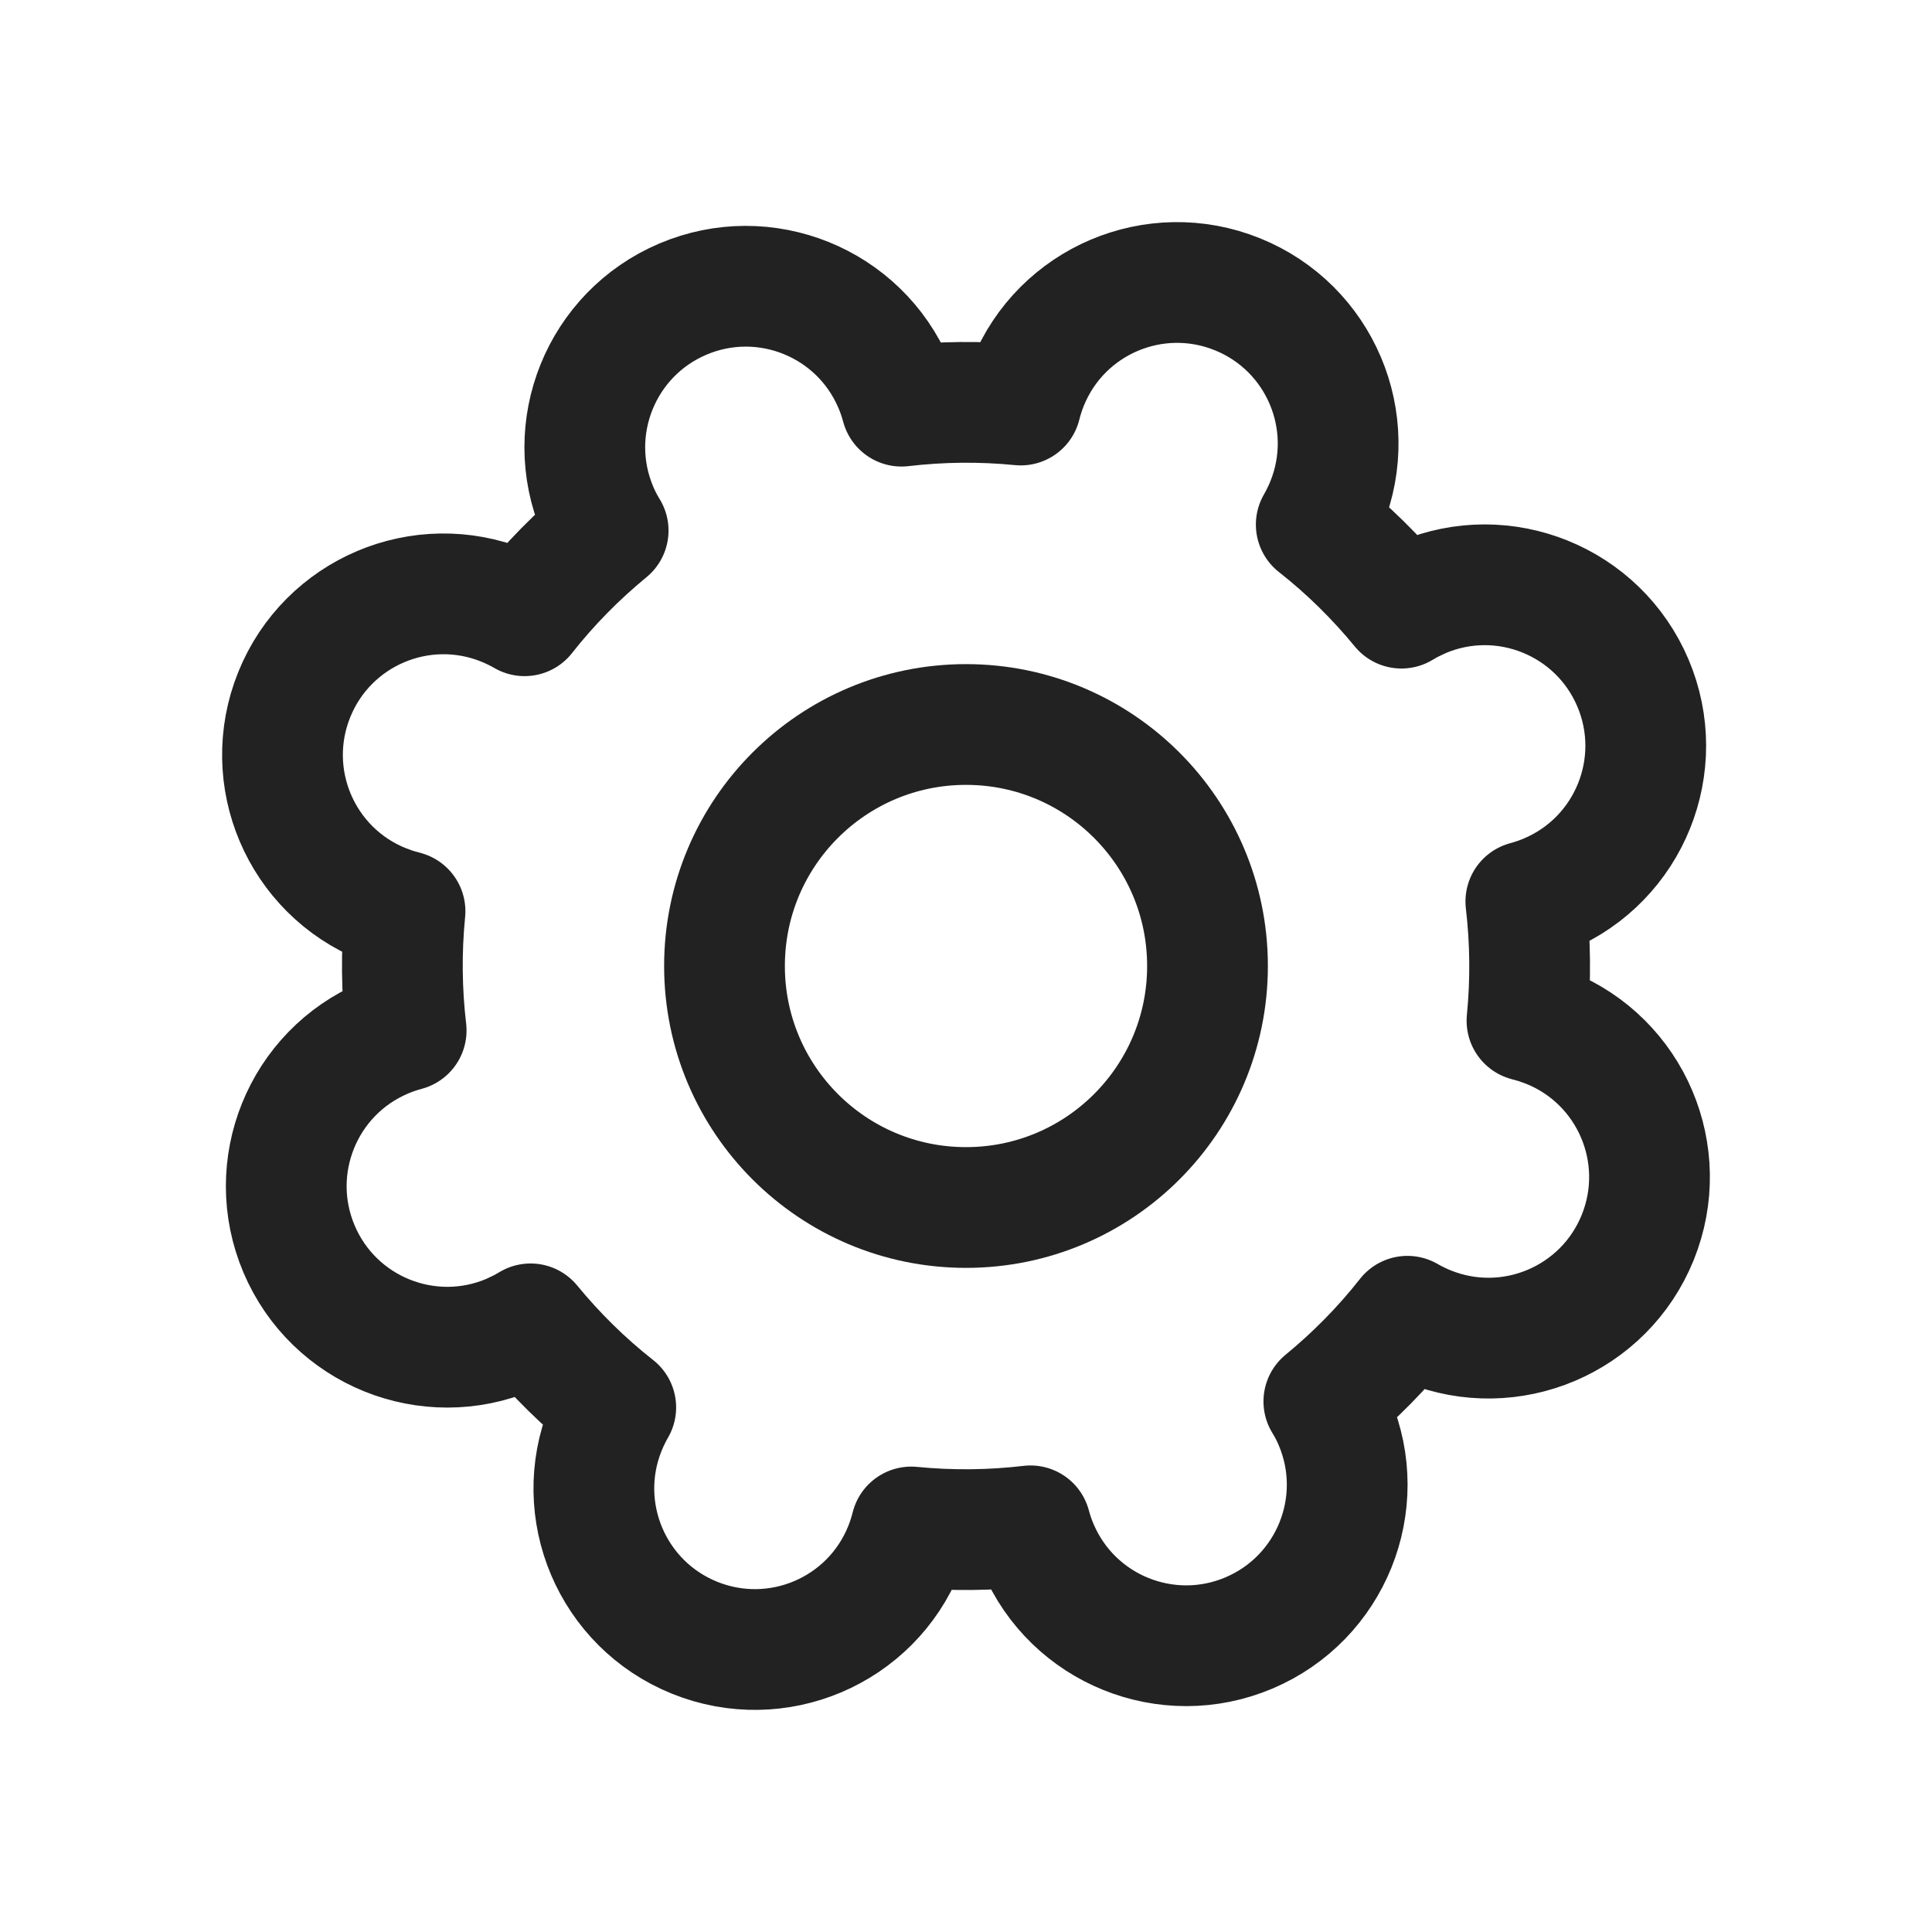 <?xml version="1.0" encoding="UTF-8"?>
<svg width="24px" height="24px" viewBox="0 0 24 24" version="1.1" xmlns="http://www.w3.org/2000/svg" xmlns:xlink="http://www.w3.org/1999/xlink">
    <!-- Generator: Sketch 62 (91390) - https://sketch.com -->
    <title>icon_24_iconsettings_n100</title>
    <desc>Created with Sketch.</desc>
    <g id="Symbols" stroke="none" stroke-width="1" fill="none" fill-rule="evenodd">
        <g id="icon_24_iconsettings_n100">
            <polygon id="boundingBox" fill="#FFFFFF" opacity="0" points="24 0 0 0 0 24 24 24 24 0"></polygon>
            <g id="icon" stroke="#222222" stroke-linecap="round" stroke-linejoin="round" stroke-width="1.5">
                <circle id="Oval" cx="12" cy="12" r="3"></circle>
                <path d="M12,3 C13.105,3 14,3.895 14,5 C14,5.097 13.993,5.192 13.98,5.286 C14.46,5.425 14.919,5.617 15.35,5.852 L15.419,5.763 L15.419,5.763 L15.536,5.636 C16.317,4.855 17.583,4.855 18.364,5.636 C19.145,6.417 19.145,7.683 18.364,8.464 C18.296,8.533 18.223,8.595 18.148,8.652 C18.383,9.081 18.575,9.54 18.716,10.02 L18.851,10.005 L18.851,10.005 L19,10 C20.105,10 21,10.895 21,12 C21,13.105 20.105,14 19,14 C18.903,14 18.808,13.993 18.714,13.98 C18.575,14.46 18.383,14.919 18.148,15.35 C18.223,15.405 18.296,15.467 18.364,15.536 C19.145,16.317 19.145,17.583 18.364,18.364 C17.583,19.145 16.317,19.145 15.536,18.364 C15.467,18.296 15.405,18.223 15.348,18.148 C14.919,18.383 14.46,18.575 13.98,18.716 C13.993,18.808 14,18.903 14,19 C14,20.105 13.105,21 12,21 C10.895,21 10,20.105 10,19 C10,18.903 10.007,18.808 10.02,18.714 C9.54,18.575 9.081,18.383 8.65,18.148 L8.581,18.237 L8.581,18.237 L8.464,18.364 C7.683,19.145 6.417,19.145 5.636,18.364 C4.855,17.583 4.855,16.317 5.636,15.536 C5.704,15.467 5.777,15.405 5.852,15.348 C5.617,14.919 5.425,14.46 5.284,13.98 L5.149,13.995 L5.149,13.995 L5,14 C3.895,14 3,13.105 3,12 C3,10.895 3.895,10 5,10 C5.097,10 5.192,10.007 5.286,10.02 C5.425,9.54 5.617,9.081 5.852,8.65 C5.777,8.595 5.704,8.533 5.636,8.464 C4.855,7.683 4.855,6.417 5.636,5.636 C6.417,4.855 7.683,4.855 8.464,5.636 C8.533,5.704 8.595,5.777 8.652,5.852 C9.081,5.617 9.54,5.425 10.02,5.284 C10.007,5.192 10,5.097 10,5 C10,3.895 10.895,3 12,3 Z" id="Combined-Shape" transform="translate(12, 12) rotate(22) translate(-12, -12) "></path>
            </g>
        </g>
    </g>
</svg>
